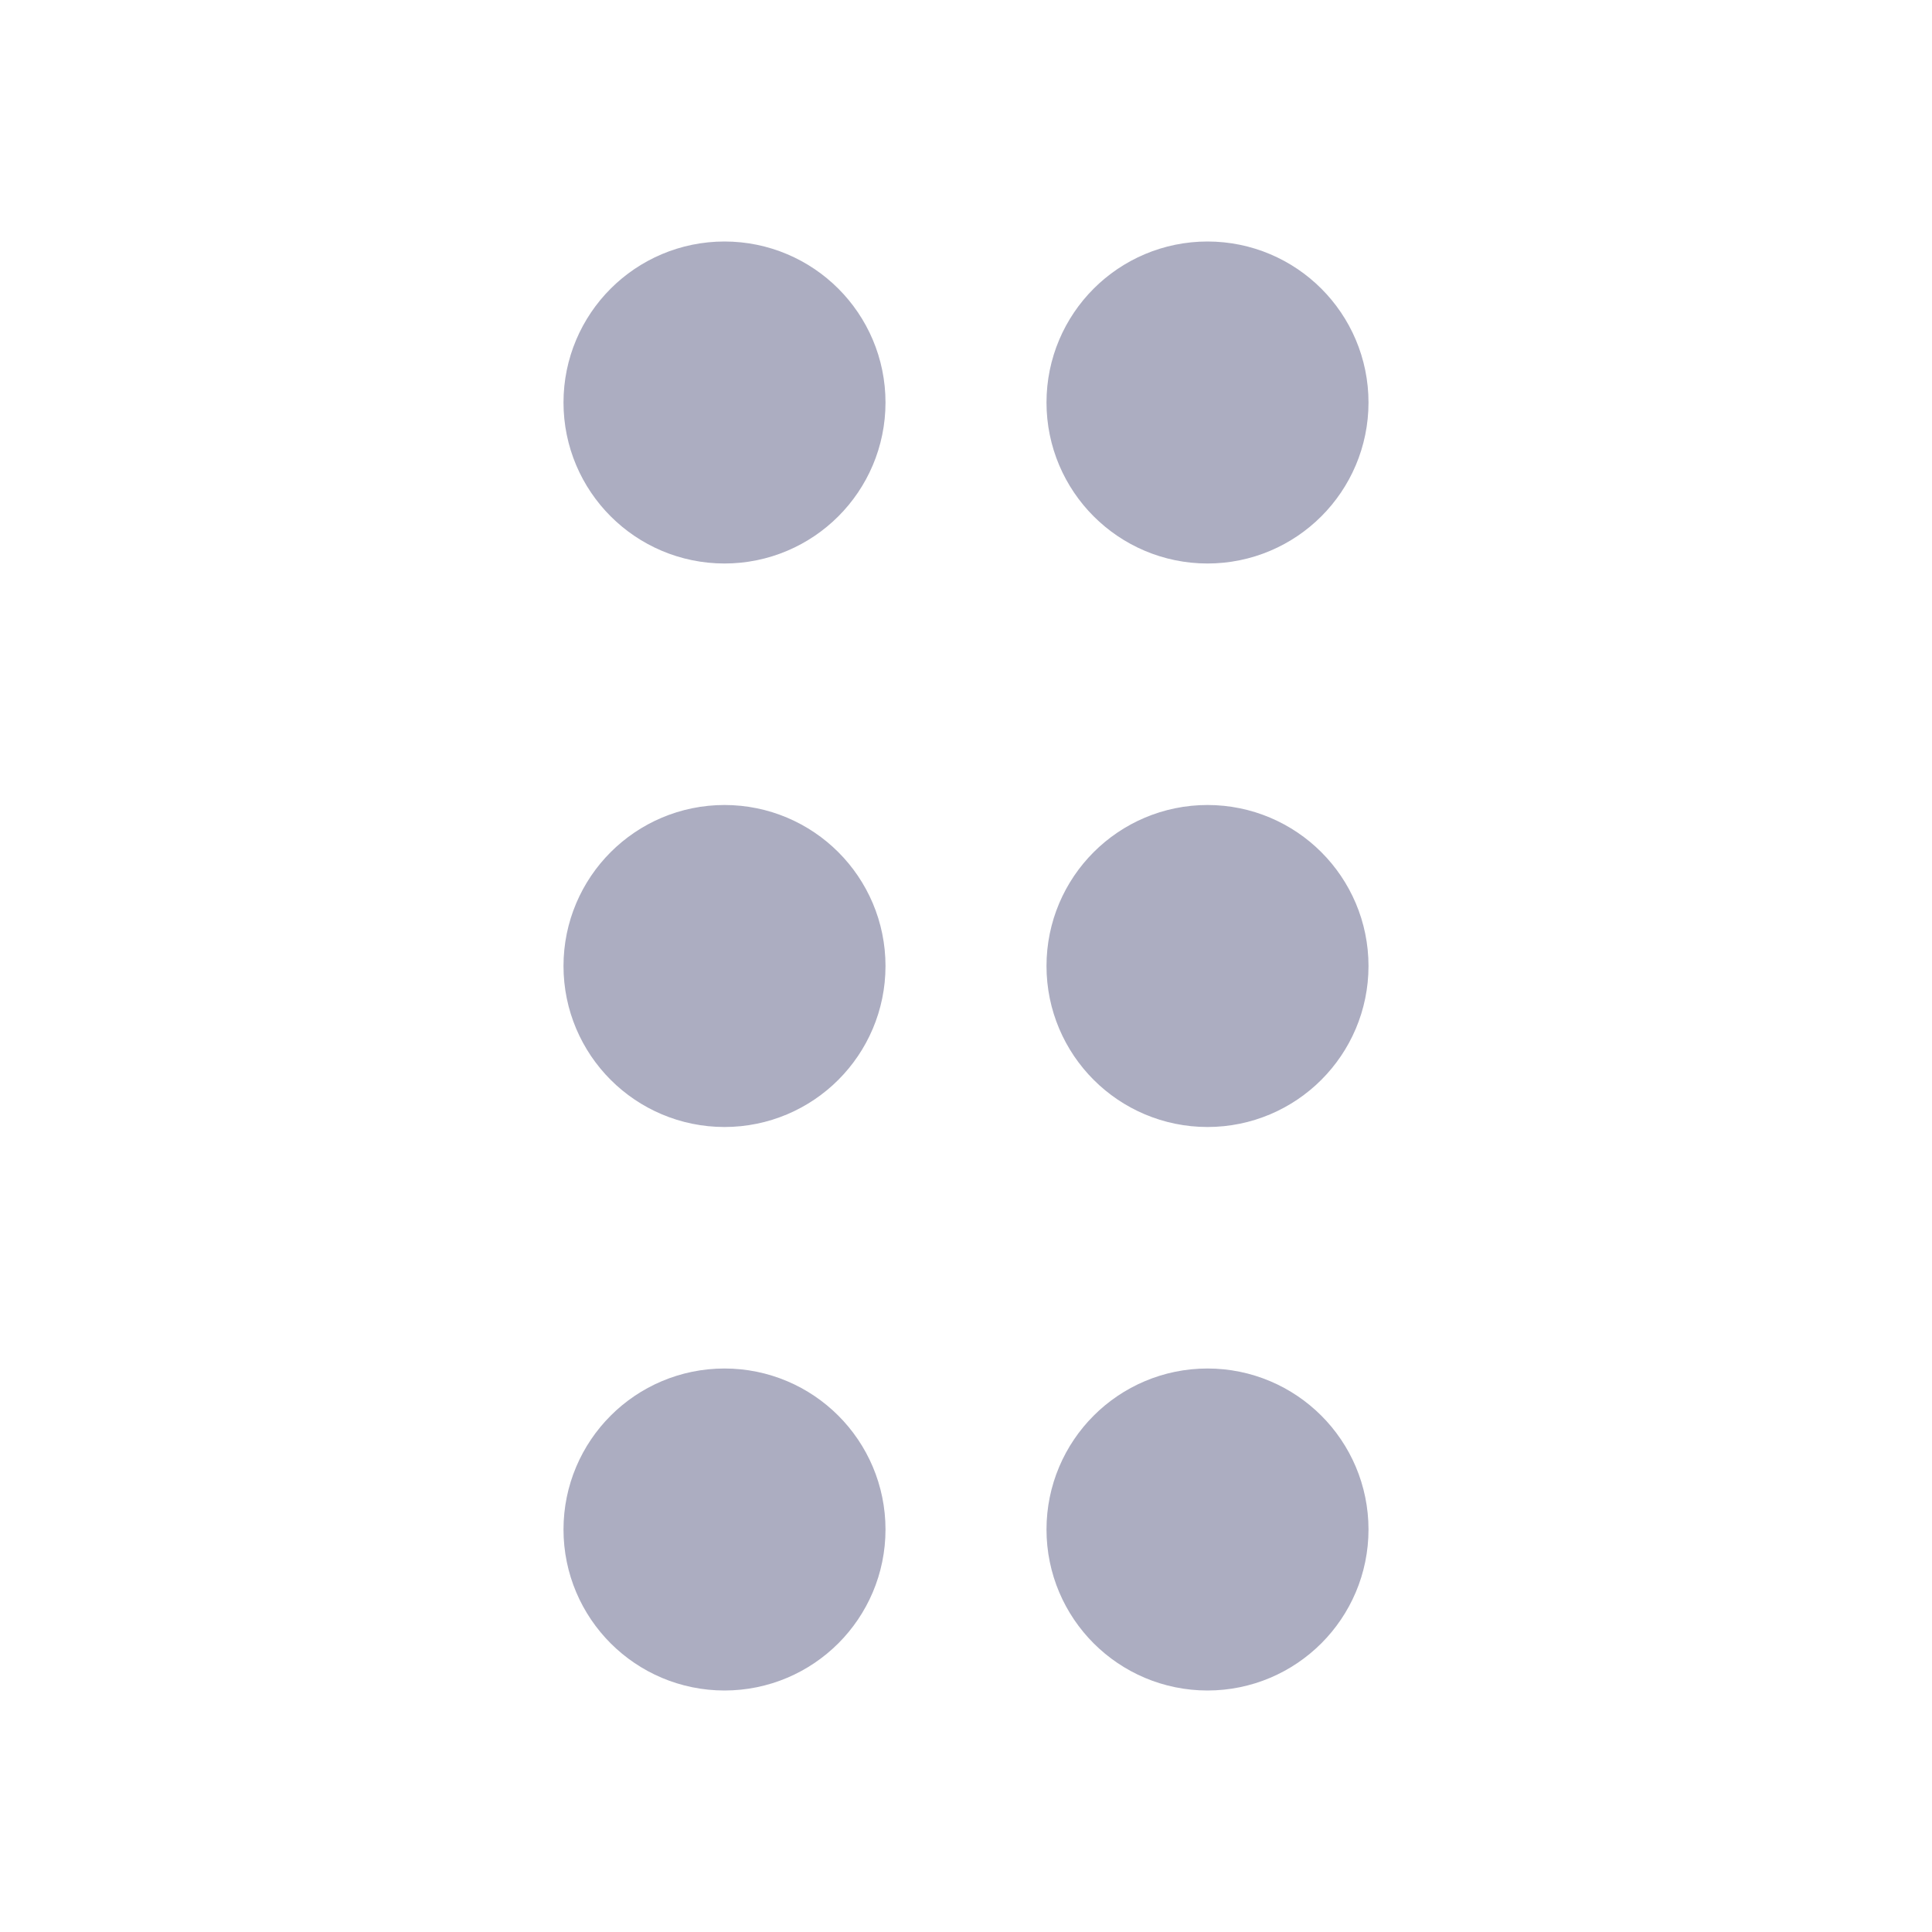 <svg width="24" height="24" viewBox="0 0 24 24" fill="none" xmlns="http://www.w3.org/2000/svg">
<path d="M9 13C9.552 13 10 12.552 10 12C10 11.448 9.552 11 9 11C8.448 11 8 11.448 8 12C8 12.552 8.448 13 9 13Z" stroke="#ACADC1" stroke-width="2" stroke-linecap="round" stroke-linejoin="round"/>
<path d="M15 13C15.552 13 16 12.552 16 12C16 11.448 15.552 11 15 11C14.448 11 14 11.448 14 12C14 12.552 14.448 13 15 13Z" stroke="#ACADC1" stroke-width="2" stroke-linecap="round" stroke-linejoin="round"/>
<path d="M9 6C9.552 6 10 5.552 10 5C10 4.448 9.552 4 9 4C8.448 4 8 4.448 8 5C8 5.552 8.448 6 9 6Z" stroke="#ACADC1" stroke-width="2" stroke-linecap="round" stroke-linejoin="round"/>
<path d="M15 6C15.552 6 16 5.552 16 5C16 4.448 15.552 4 15 4C14.448 4 14 4.448 14 5C14 5.552 14.448 6 15 6Z" stroke="#ACADC1" stroke-width="2" stroke-linecap="round" stroke-linejoin="round"/>
<path d="M9 20C9.552 20 10 19.552 10 19C10 18.448 9.552 18 9 18C8.448 18 8 18.448 8 19C8 19.552 8.448 20 9 20Z" stroke="#ACADC1" stroke-width="2" stroke-linecap="round" stroke-linejoin="round"/>
<path d="M15 20C15.552 20 16 19.552 16 19C16 18.448 15.552 18 15 18C14.448 18 14 18.448 14 19C14 19.552 14.448 20 15 20Z" stroke="#ACADC1" stroke-width="2" stroke-linecap="round" stroke-linejoin="round"/>
</svg>
